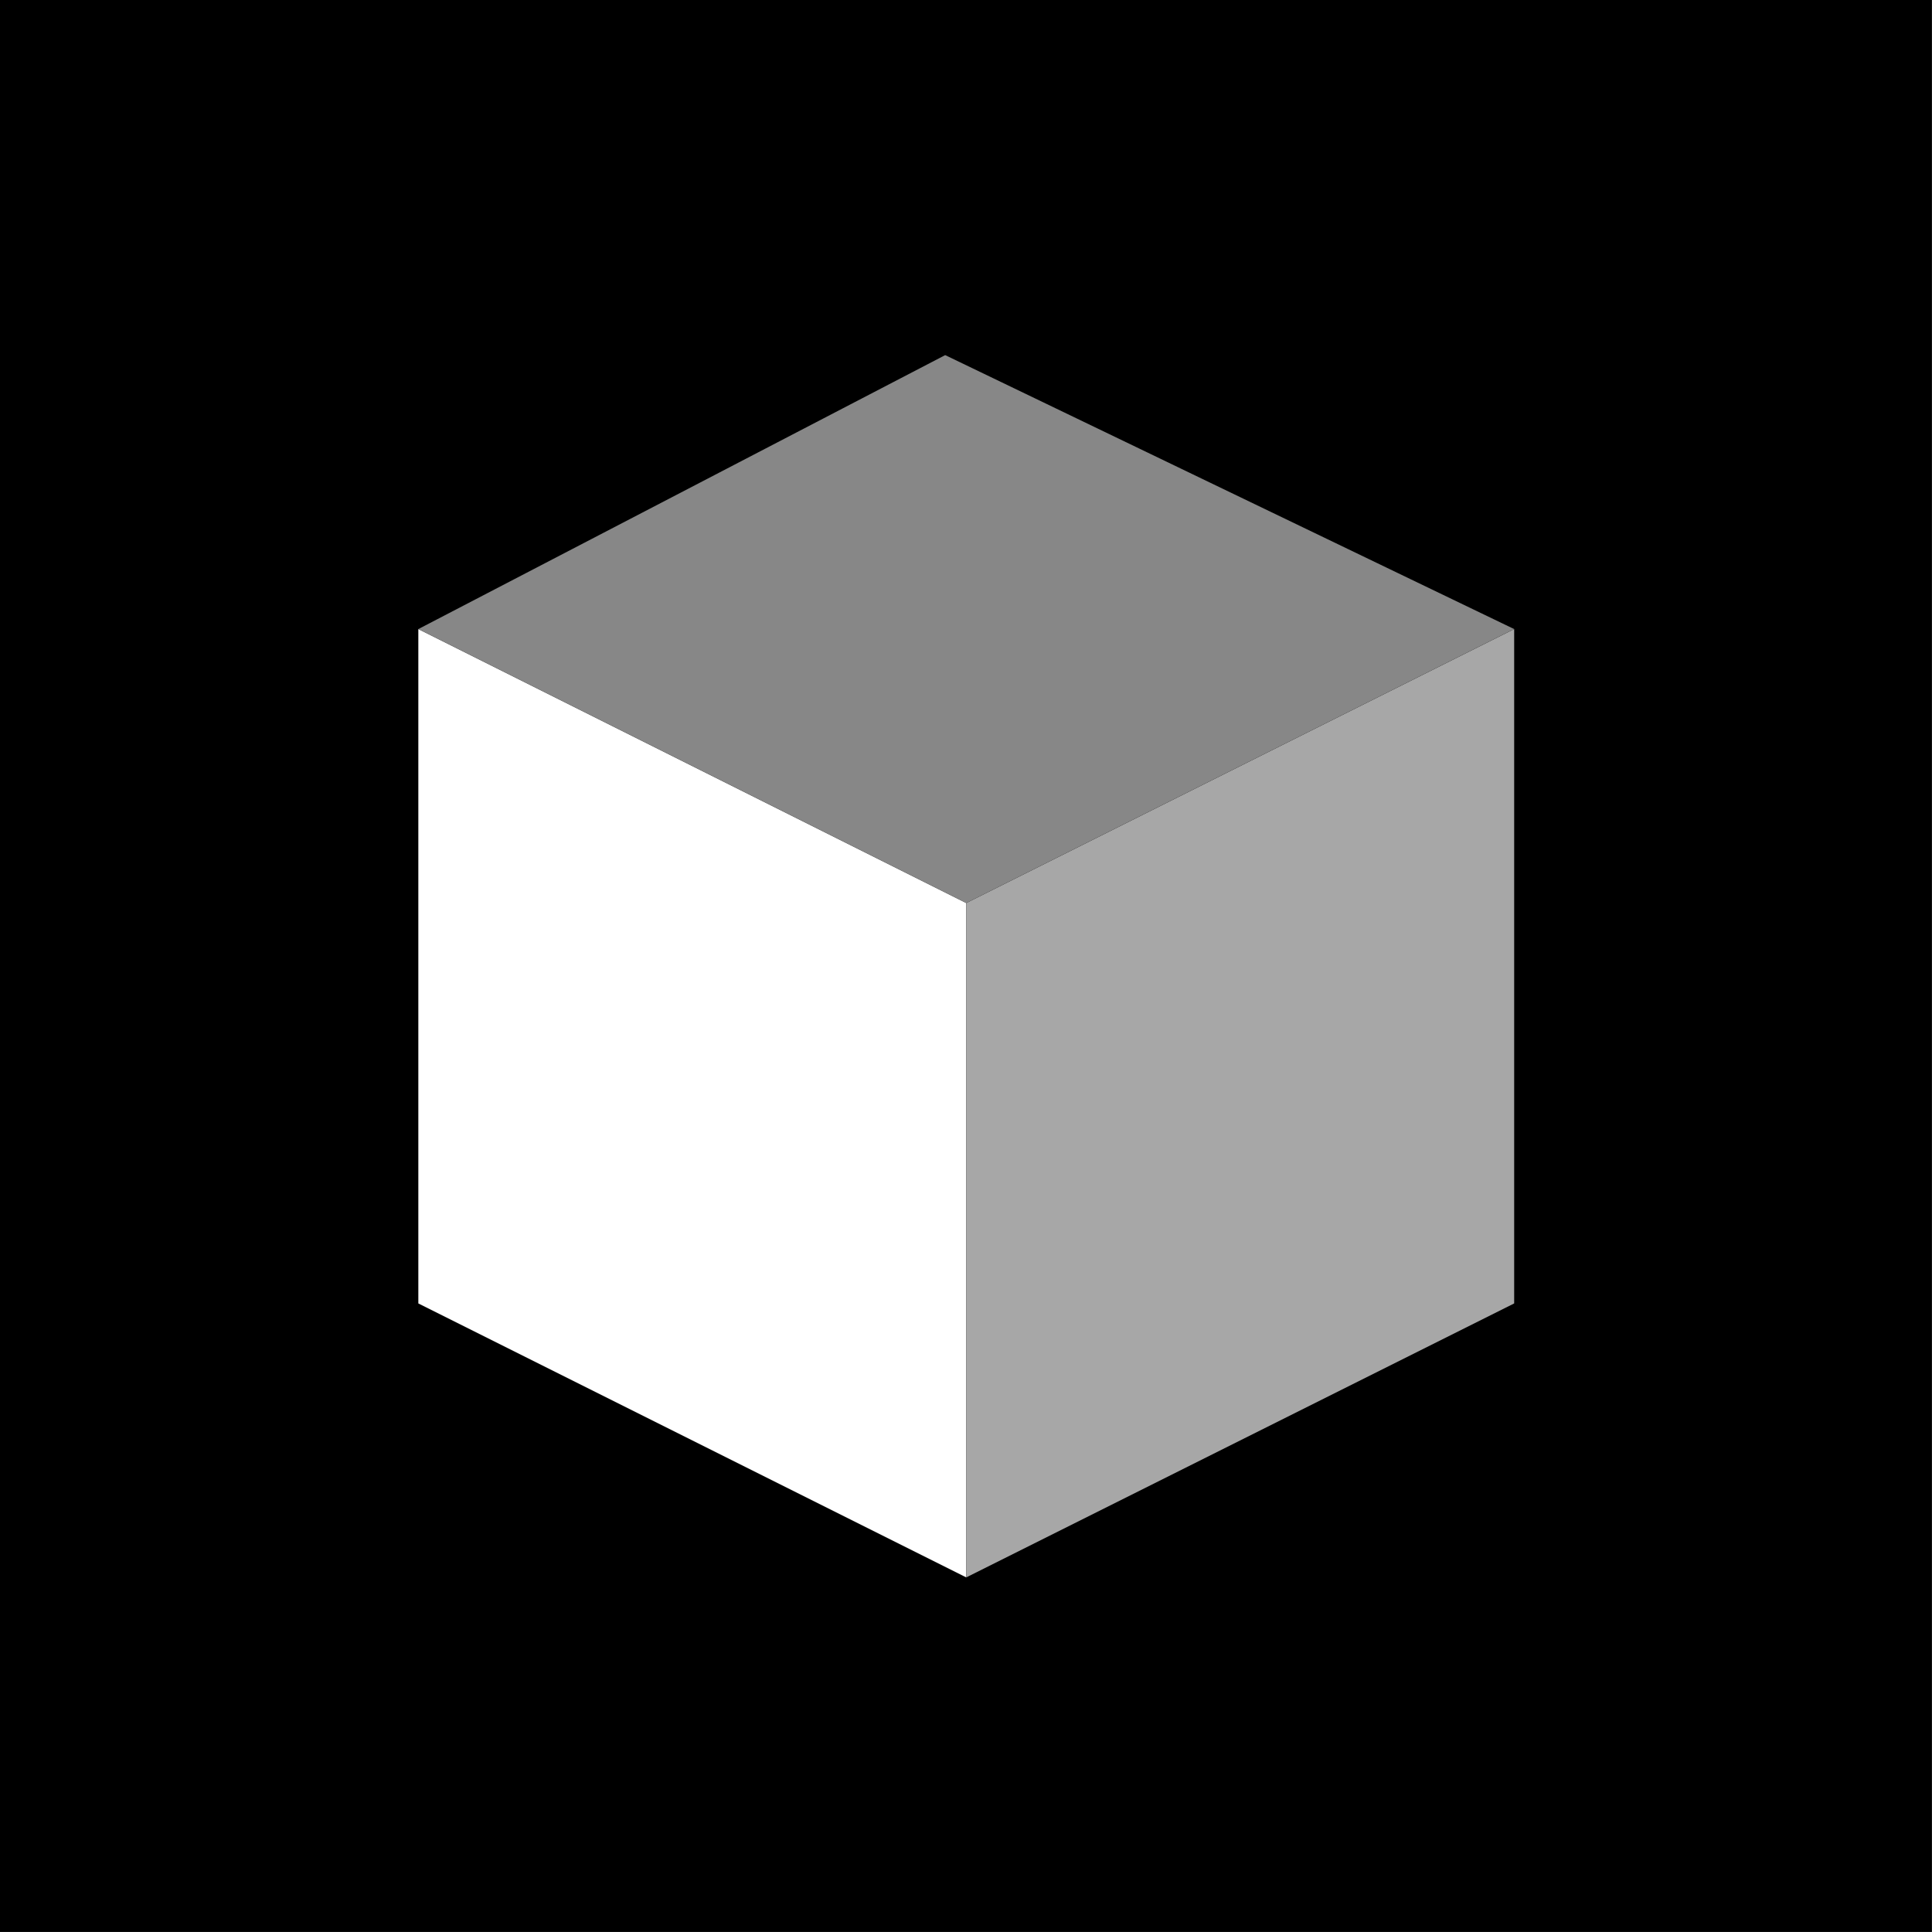 <?xml version="1.0" encoding="UTF-8" standalone="no"?>
<!DOCTYPE svg PUBLIC "-//W3C//DTD SVG 1.1//EN" "http://www.w3.org/Graphics/SVG/1.1/DTD/svg11.dtd">
<svg width="100%" height="100%" viewBox="0 0 1023 1023" version="1.1" xmlns="http://www.w3.org/2000/svg" xmlns:xlink="http://www.w3.org/1999/xlink" xml:space="preserve" xmlns:serif="http://www.serif.com/" style="fill-rule:evenodd;clip-rule:evenodd;stroke-linejoin:round;stroke-miterlimit:2;">
    <rect x="0" y="0" width="1023" height="1023" fill="#333333" stroke="none"/>
    <g transform="matrix(1,0,0,1,-448.5,-28.5)">
        <g>
            <g transform="matrix(2.46,0,0,2.46,-920.192,-575.593)">
                <rect x="556.345" y="245.551" width="415.828" height="415.828"/>
            </g>
            <g transform="matrix(0.809,0,0,0.809,636.535,216.535)">
                <path d="M400,800L41.379,620.69L41.379,179.31L400,358.621L400,800Z" style="fill:white;fill-rule:nonzero;"/>
            </g>
            <g transform="matrix(0.809,0,0,0.809,636.535,216.535)">
                <path d="M400,800L758.621,620.69L758.621,179.31L400,358.621L400,800Z" style="fill:rgb(167,167,167);fill-rule:nonzero;"/>
            </g>
            <g transform="matrix(0.809,0,0,0.809,636.535,216.535)">
                <path d="M41.379,179.31L386.207,-0L758.621,179.31L400,358.621L41.379,179.31Z" style="fill:rgb(135,135,135);fill-rule:nonzero;"/>
            </g>
        </g>
    </g>
</svg>
